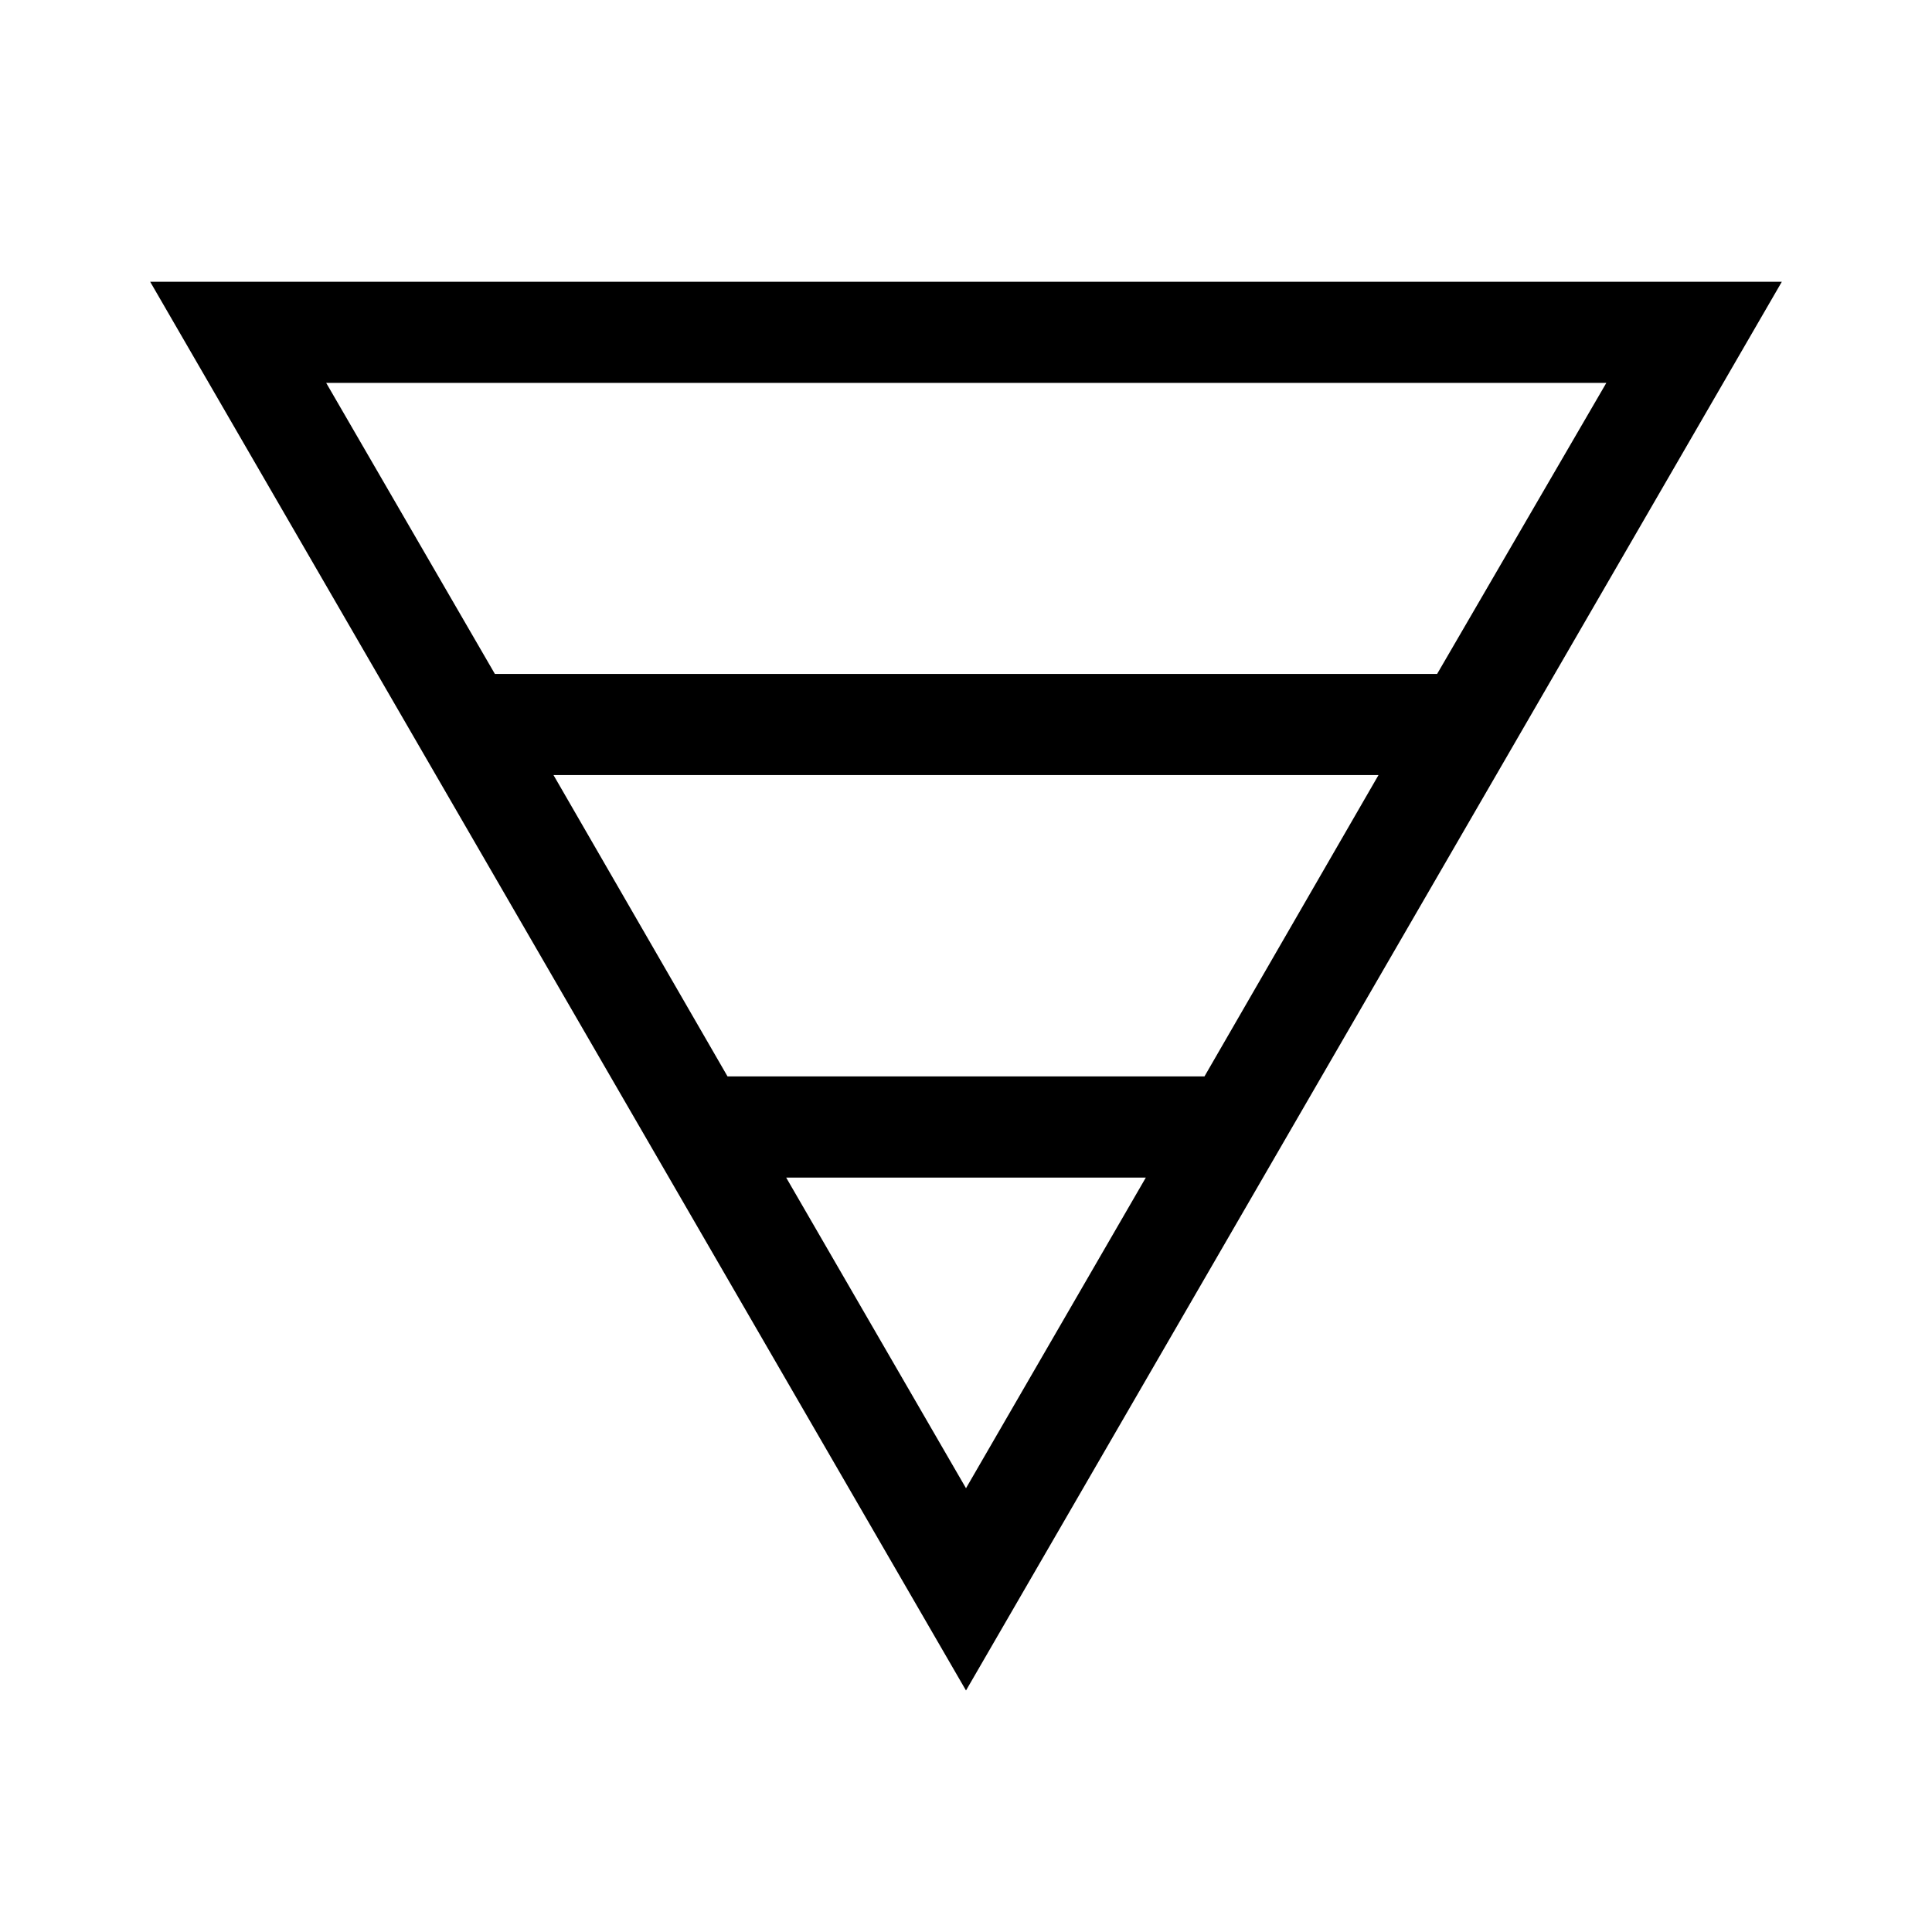 <svg xmlns="http://www.w3.org/2000/svg" height="40" viewBox="0 -960 960 960" width="40"><path d="M74.62-820h810.76L480-120 74.62-820Zm87.46 50.26 83.82 144.61h468.2l84.08-144.61h-636.1Zm112.95 194.87 86.48 149.74h236.98l86.48-149.74H275.03Zm115.61 200L480-220.51l89.36-154.36H390.64Z"/></svg>